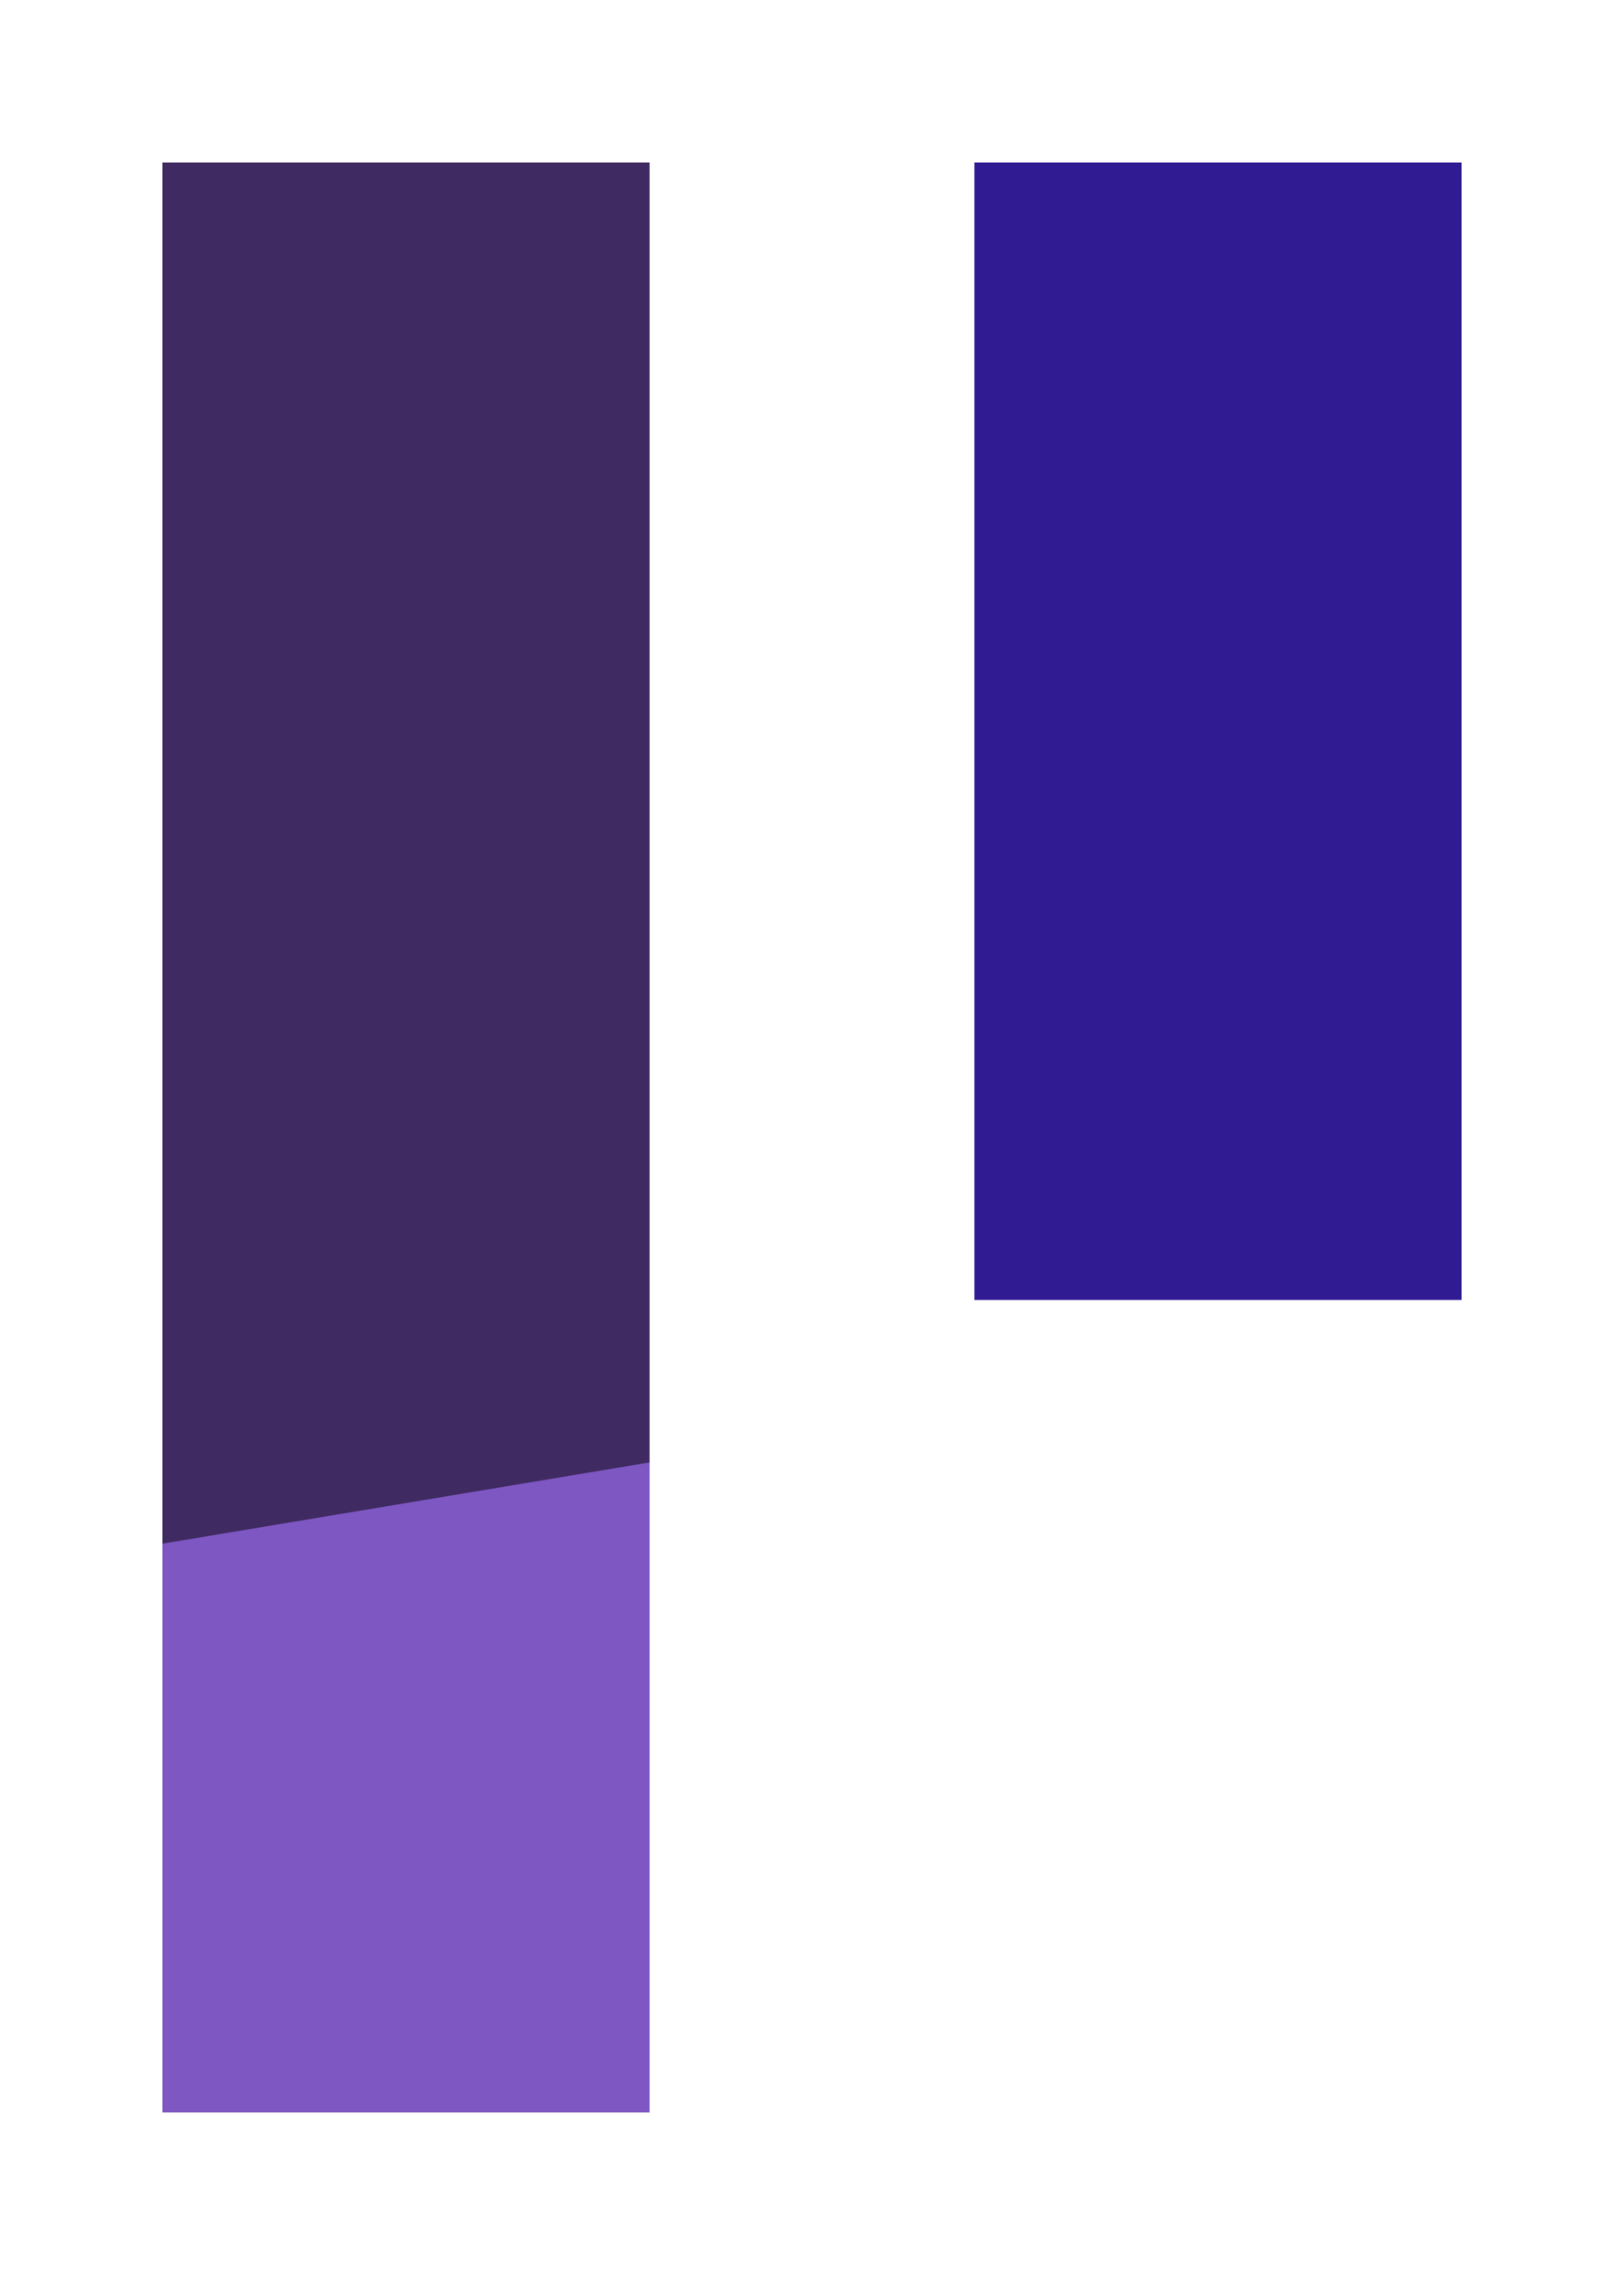 <?xml version="1.0" encoding="UTF-8" standalone="no"?>
<!-- Created with Inkscape (http://www.inkscape.org/) -->

<svg
   width="160"
   height="224"
   viewBox="0 0 42.333 59.267"
   version="1.1"
   id="svg1"
   xmlns="http://www.w3.org/2000/svg"
   xmlns:svg="http://www.w3.org/2000/svg">
  <defs
     id="defs1" />
  <g
     id="layer1">
    <rect
       style="fill:#7e57c2;fill-opacity:1;fill-rule:evenodd;stroke-width:0.316"
       id="rect1"
       width="12.7"
       height="50.8"
       x="4.233"
       y="4.233" />
    <rect
       style="fill:#311b92;fill-opacity:1;stroke-width:0.241"
       id="rect1-8"
       width="12.7"
       height="29.633"
       x="25.4"
       y="4.233" />
    <path
       id="rect1-6"
       style="fill:#000000;fill-opacity:0.5;fill-rule:evenodd;stroke-width:0.316"
       d="M 4.233,4.233 V 33.865 34.013 40.215 L 16.933,38.098 V 4.233 Z" />
  </g>
</svg>
